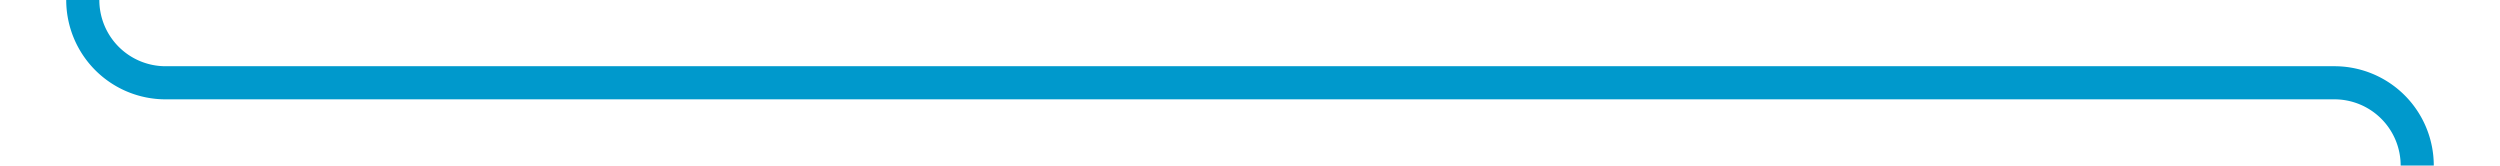 ﻿<?xml version="1.0" encoding="utf-8"?>
<svg version="1.1" xmlns:xlink="http://www.w3.org/1999/xlink" width="151px" height="10px" preserveAspectRatio="xMinYMid meet" viewBox="503 1747  151 8" xmlns="http://www.w3.org/2000/svg">
  <path d="M 649 1774  L 649 1756  A 5 5 0 0 0 644 1751 L 513 1751  A 5 5 0 0 1 508 1746 L 508 1603  " stroke-width="2" stroke="#0099cc" fill="none" />
  <path d="M 653.293 1768.893  L 649 1773.186  L 644.707 1768.893  L 643.293 1770.307  L 648.293 1775.307  L 649 1776.014  L 649.707 1775.307  L 654.707 1770.307  L 653.293 1768.893  Z M 503.707 1608.107  L 508 1603.814  L 512.293 1608.107  L 513.707 1606.693  L 508.707 1601.693  L 508 1600.986  L 507.293 1601.693  L 502.293 1606.693  L 503.707 1608.107  Z " fill-rule="nonzero" fill="#0099cc" stroke="none" />
</svg>